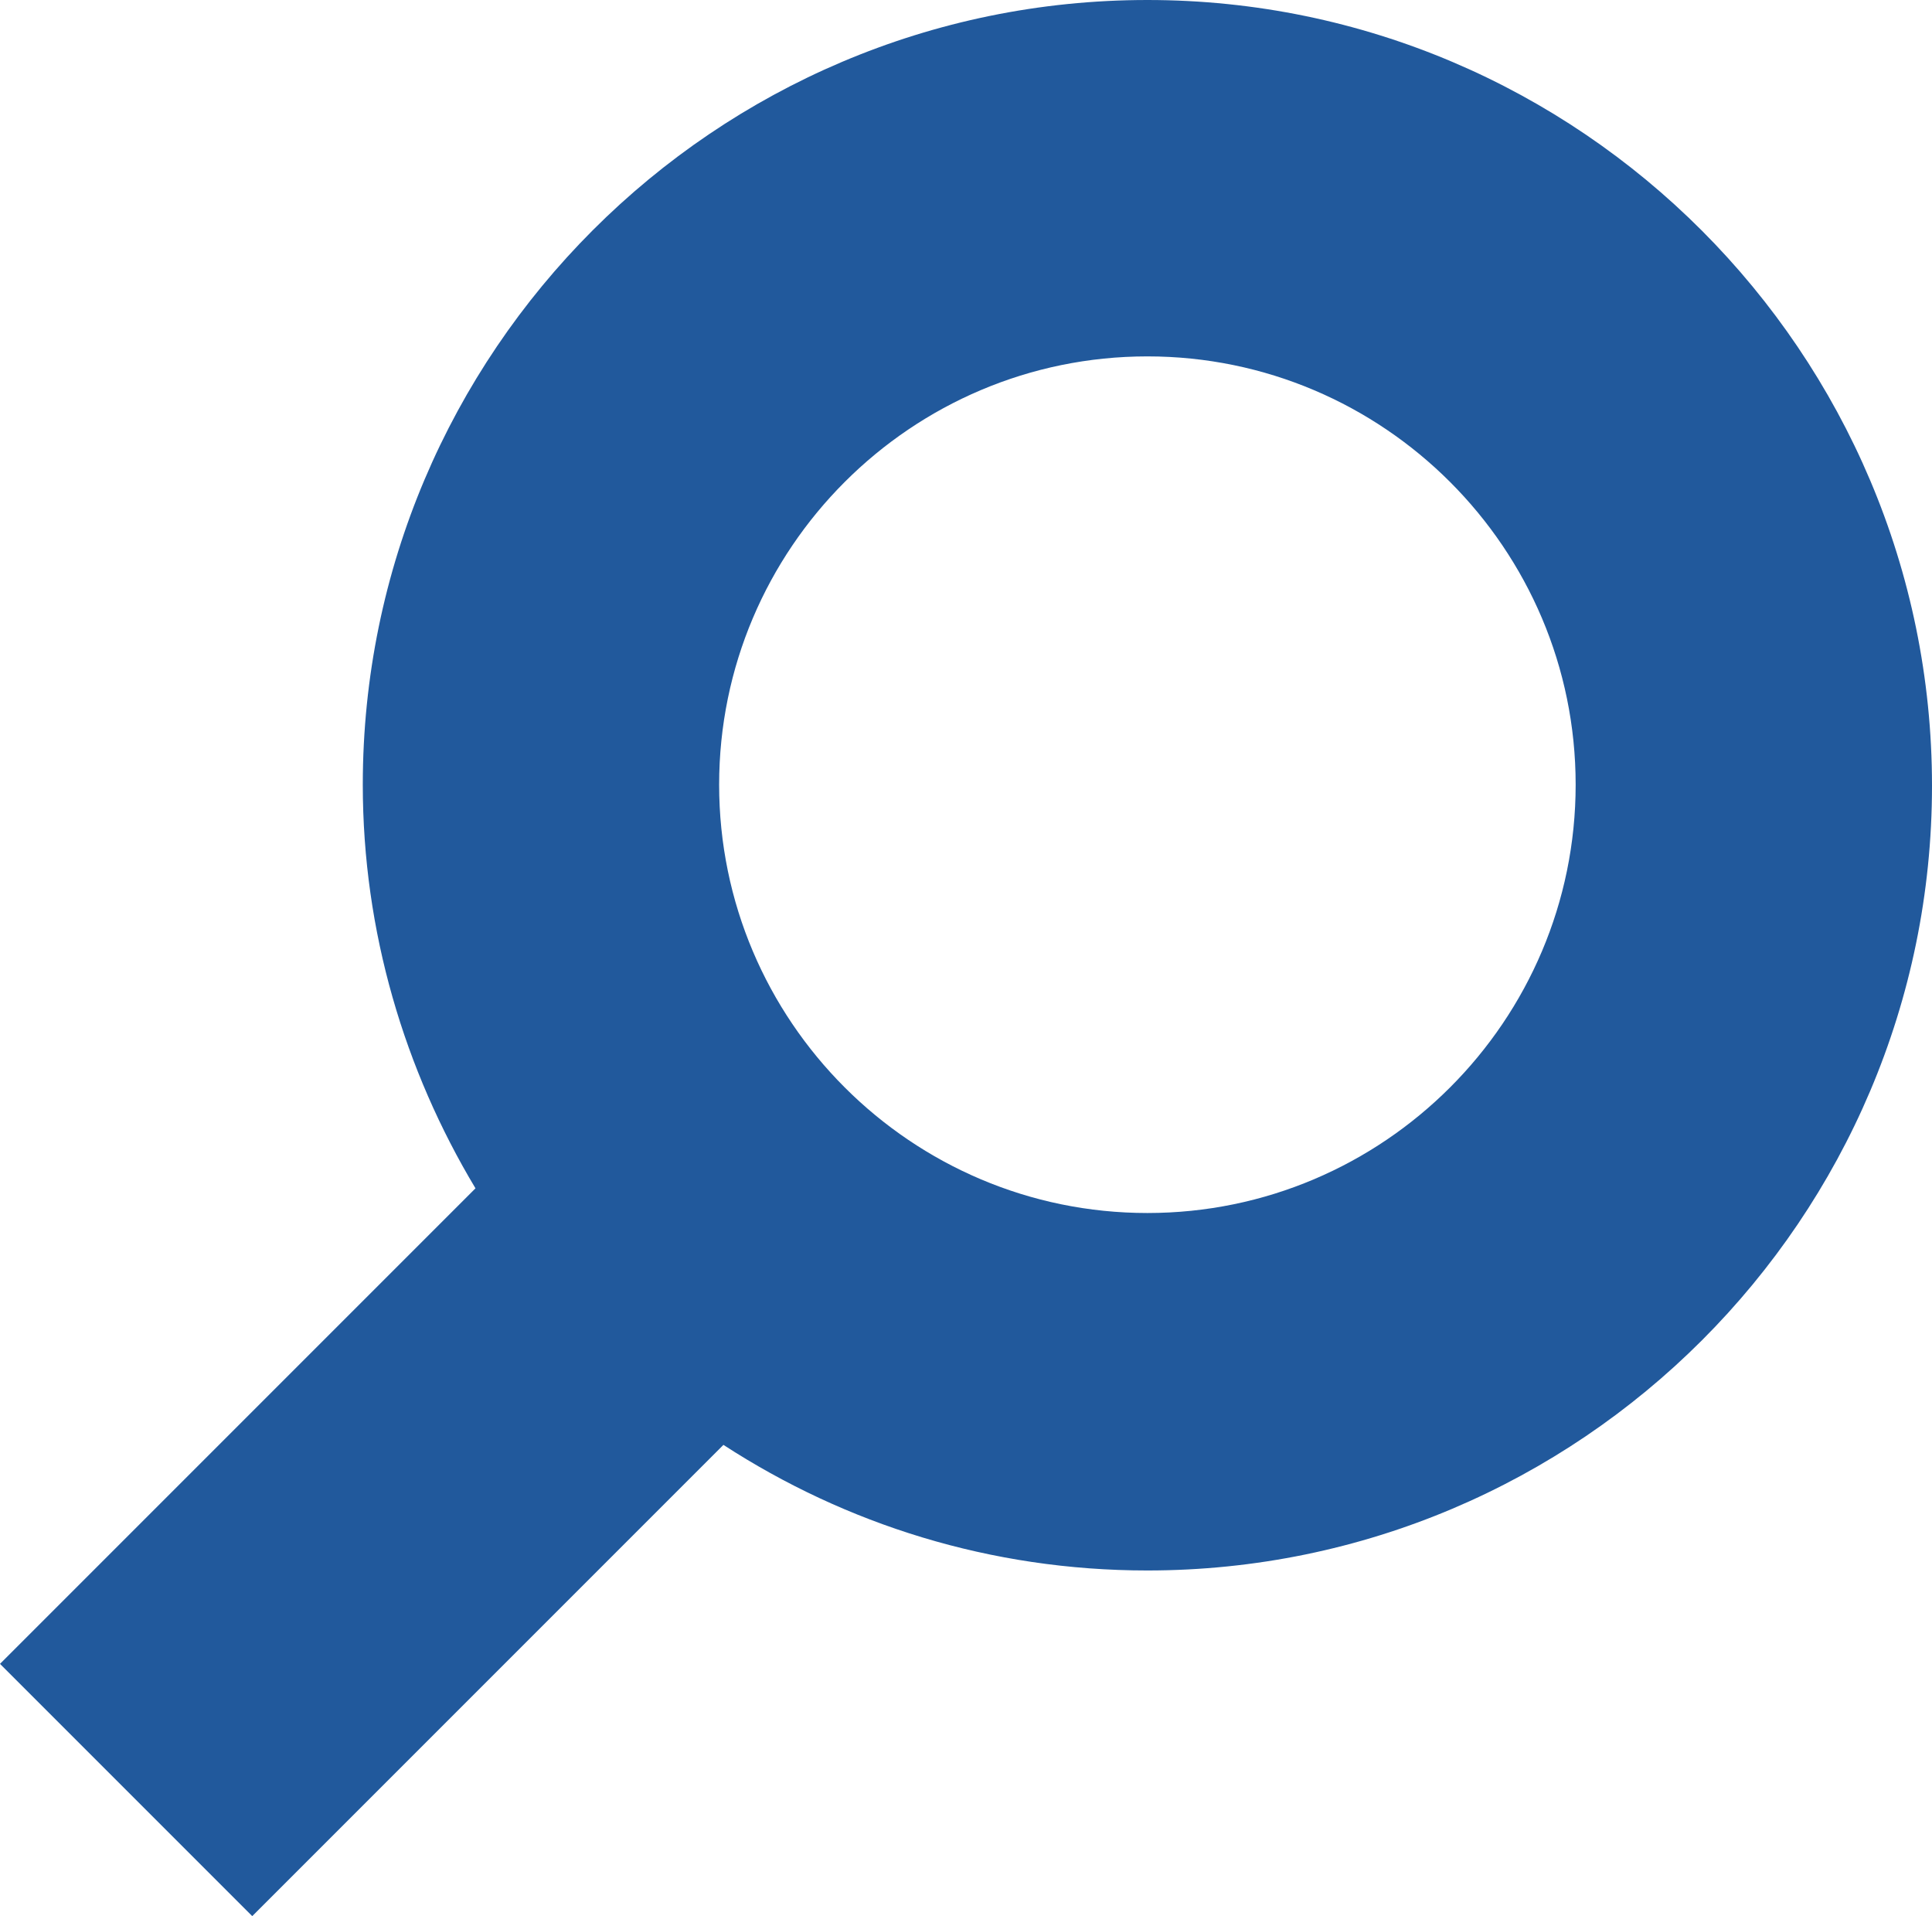 <?xml version="1.0" encoding="UTF-8"?>
<svg id="Capa_2" data-name="Capa 2" xmlns="http://www.w3.org/2000/svg" viewBox="0 0 18 17.85">
  <defs>
    <style>
      .cls-1 {
        fill: #21599c;
      }
    </style>
  </defs>
  <g id="Layer_2" data-name="Layer 2">
    <path class="cls-1" d="m2.35,17.85l4.39-4.39c1.14.74,2.49,1.17,3.95,1.17,4.03,0,7.31-3.28,7.31-7.31S14.72,0,10.69,0,3.38,3.28,3.38,7.31c0,1.37.39,2.66,1.05,3.76L0,15.5l2.35,2.35ZM10.69,3.32c2.2,0,3.99,1.79,3.99,3.99s-1.79,3.99-3.99,3.99-3.99-1.79-3.99-3.99,1.79-3.99,3.99-3.99Z"/>
  </g>
</svg>